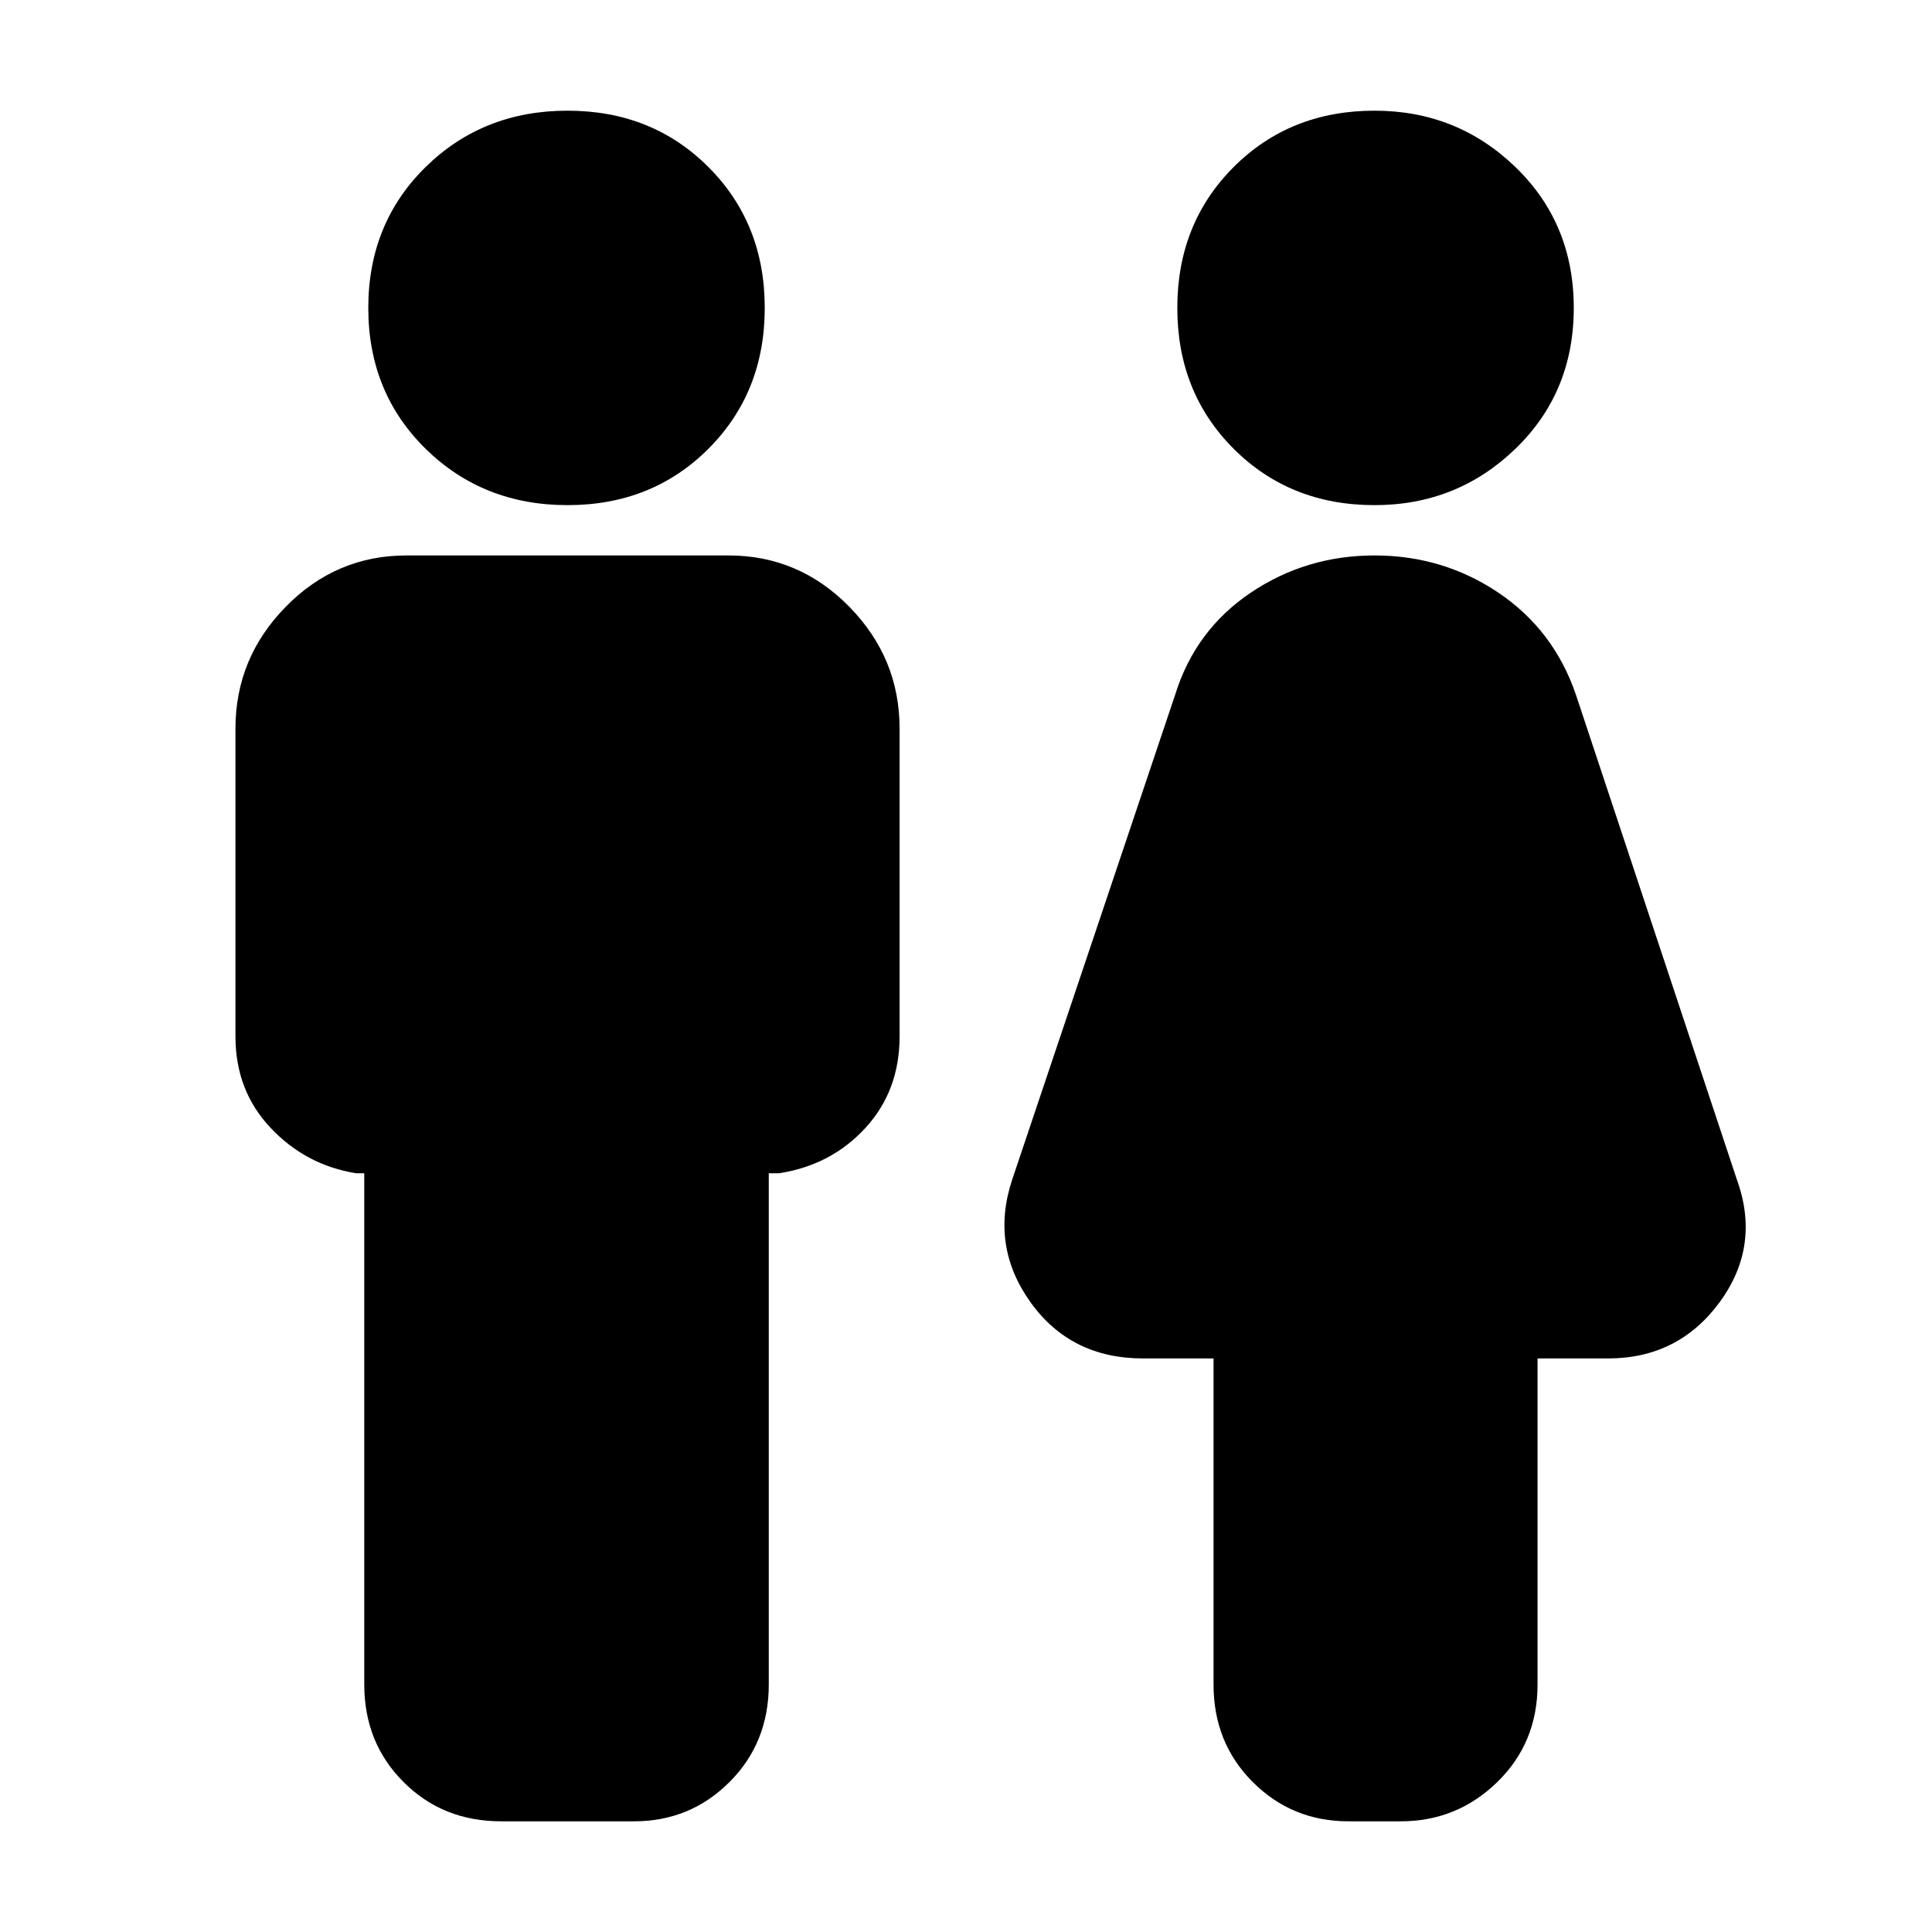 <svg xmlns="http://www.w3.org/2000/svg" height="24" width="24"><path d="M6.225 22.625q-.725 0-1.212-.488-.488-.487-.488-1.212v-6.35h-.1q-.625-.1-1.062-.563-.438-.462-.438-1.137V9.05q0-.875.625-1.513.625-.637 1.5-.637h4q.875 0 1.5.637.625.638.625 1.513v3.825q0 .675-.425 1.137-.425.463-1.075.563H9.55v6.35q0 .725-.488 1.212-.487.488-1.187.488Zm10.525 0q-.7 0-1.188-.488-.487-.487-.487-1.212v-4.05H14.2q-.9 0-1.4-.7-.5-.7-.225-1.525L14.6 8.625q.25-.8.938-1.263.687-.462 1.537-.462.85 0 1.538.462.687.463.962 1.263l2 6.025q.3.825-.212 1.525-.513.7-1.388.7H19.1v4.05q0 .725-.5 1.212-.5.488-1.2.488Zm-9.7-16.35q-1.05 0-1.763-.7-.712-.7-.712-1.75t.712-1.75q.713-.7 1.763-.7 1.05 0 1.75.7t.7 1.75q0 1.05-.7 1.75t-1.75.7Zm10.025 0q-1.05 0-1.75-.7t-.7-1.75q0-1.05.7-1.75t1.75-.7q1.025 0 1.75.7.725.7.725 1.75t-.725 1.75q-.725.7-1.75.7Z"/></svg>